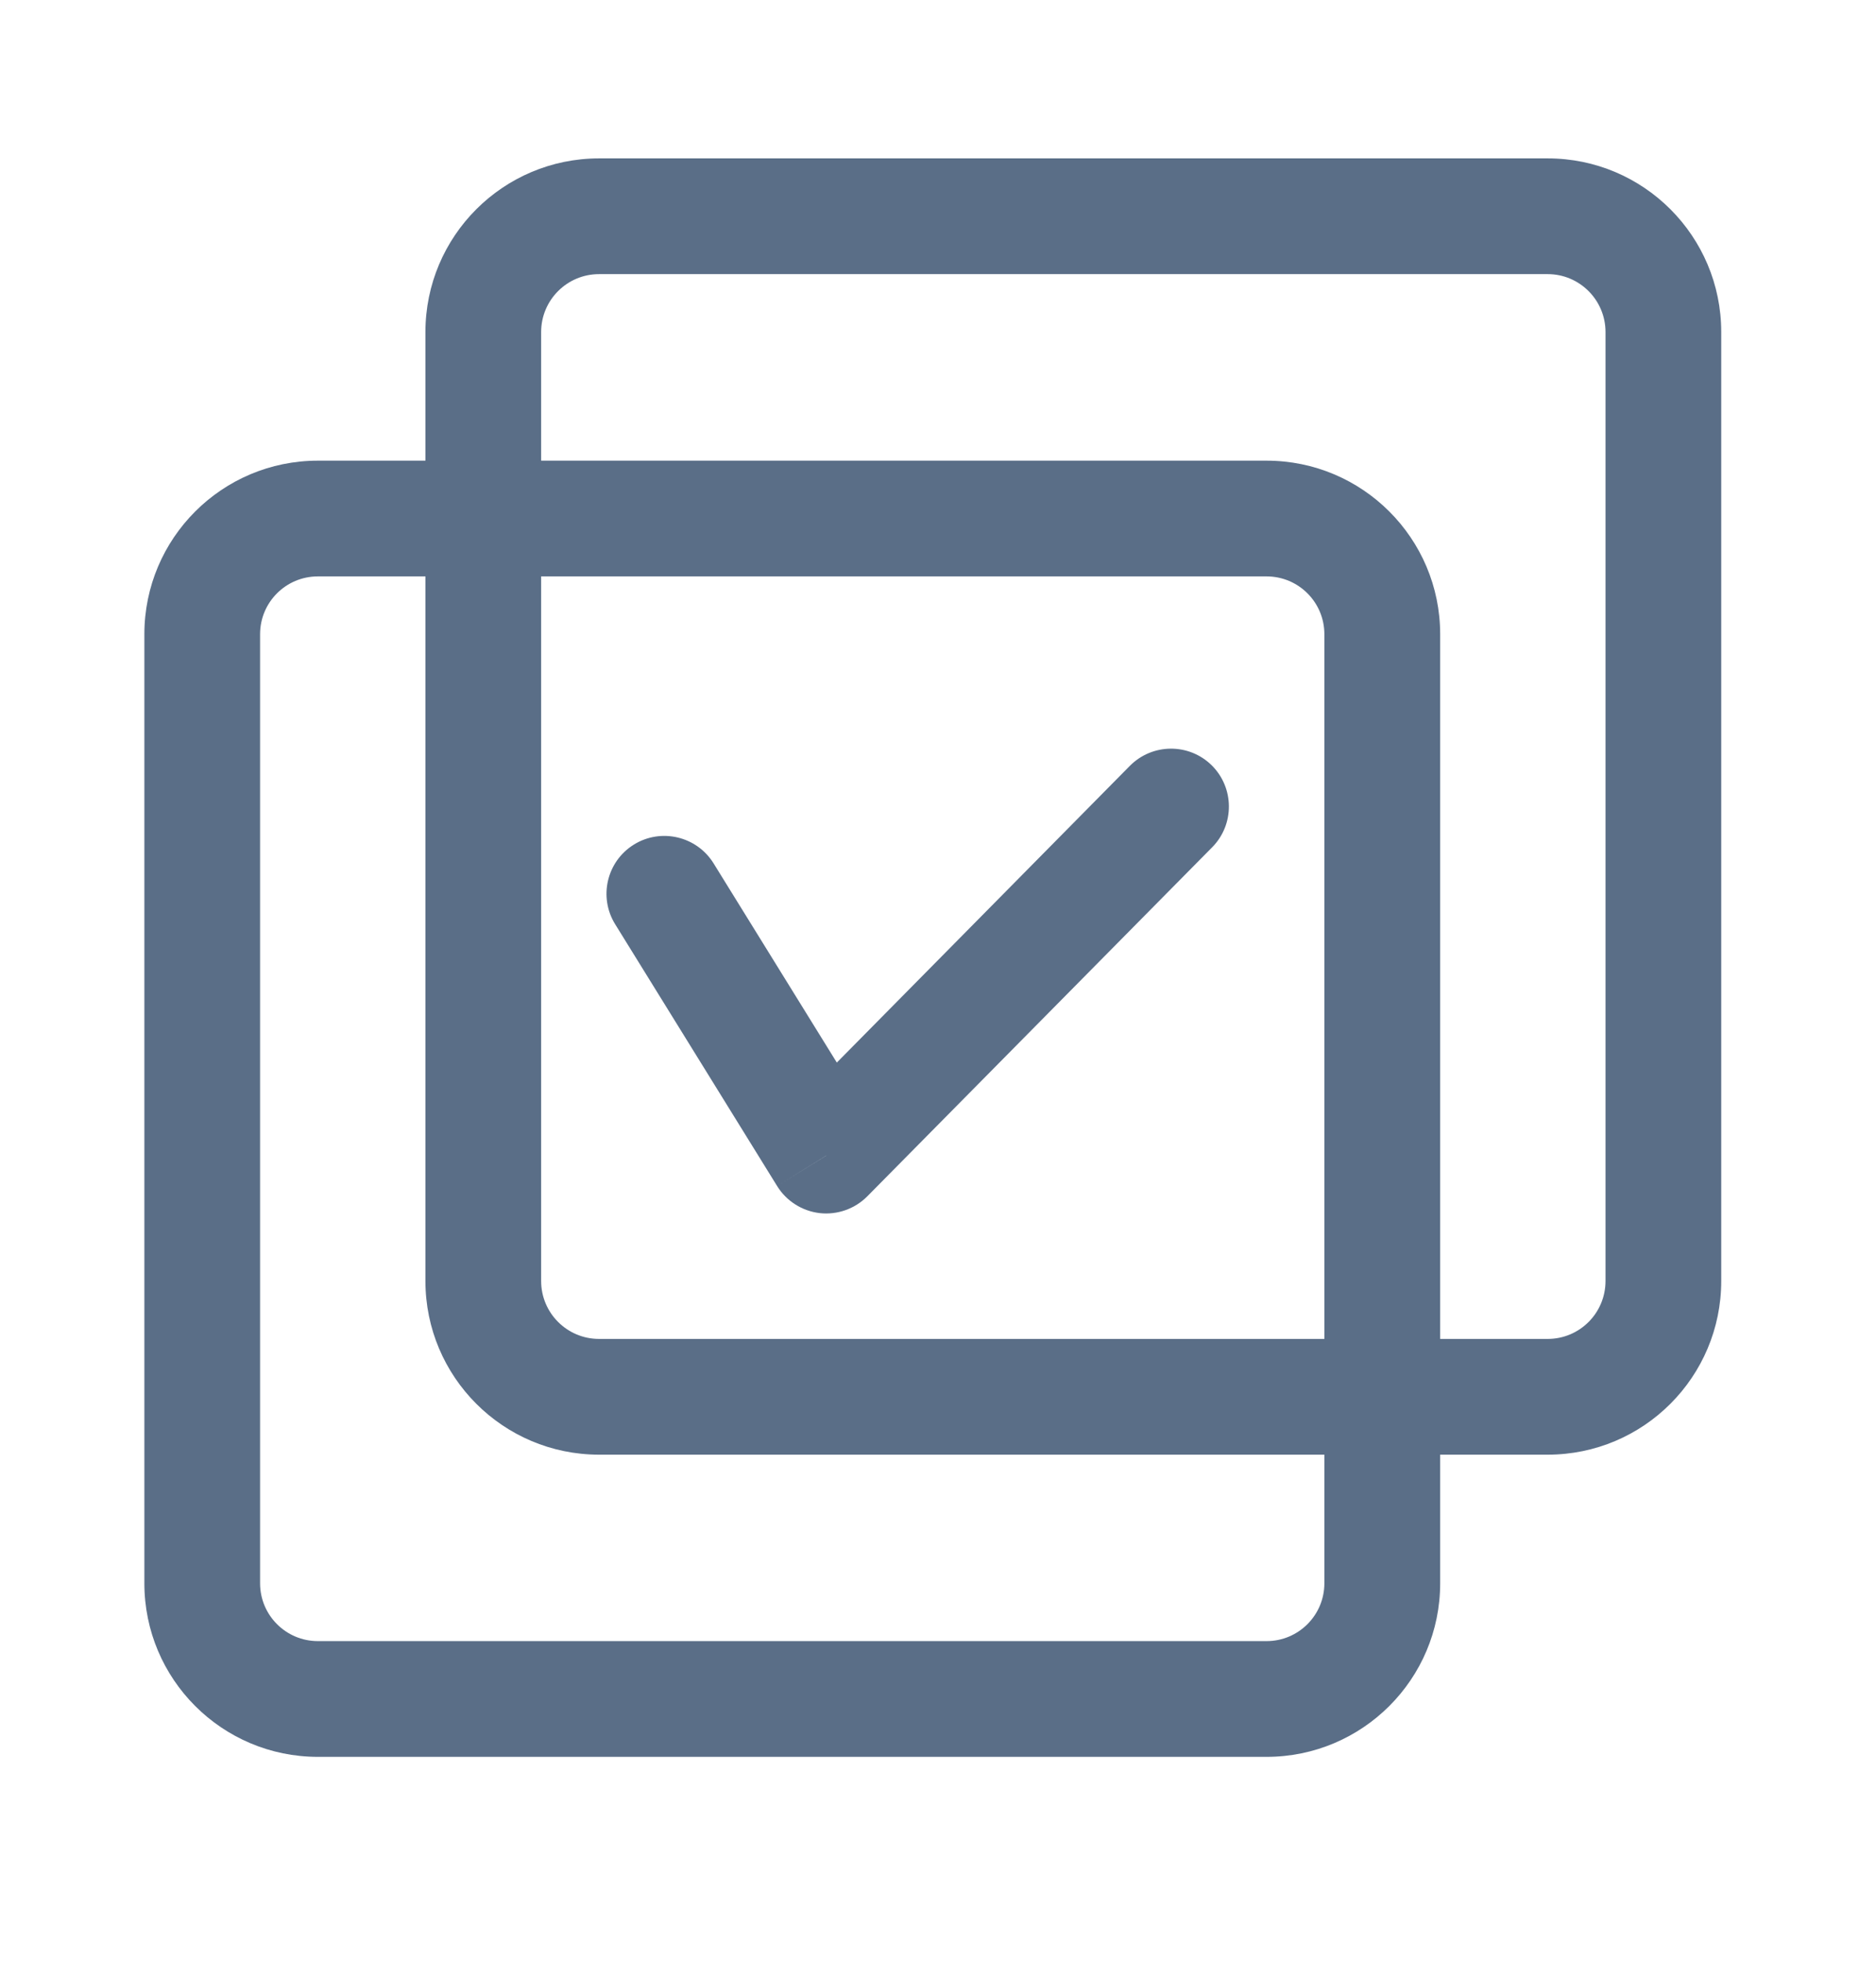 <svg width="22" height="23" viewBox="0 0 22 23" fill="none" xmlns="http://www.w3.org/2000/svg">
<path d="M8.368 10.122C8.171 9.804 7.752 9.705 7.434 9.902C7.115 10.099 7.017 10.518 7.214 10.836L8.368 10.122ZM9.69 13.549L9.113 13.905C9.222 14.082 9.407 14.199 9.613 14.223C9.82 14.246 10.026 14.173 10.172 14.025L9.69 13.549ZM14.216 9.933C14.479 9.666 14.476 9.237 14.21 8.973C13.943 8.71 13.514 8.713 13.25 8.979L14.216 9.933ZM7.025 3.214H18.15V1.857H7.025V3.214ZM18.828 3.893V15.019H20.185V3.893H18.828ZM18.15 15.698H7.025V17.055H18.15V15.698ZM6.346 15.019V3.893H4.989V15.019H6.346ZM7.025 15.698C6.65 15.698 6.346 15.394 6.346 15.019H4.989C4.989 16.143 5.901 17.055 7.025 17.055V15.698ZM18.828 15.019C18.828 15.394 18.525 15.698 18.15 15.698V17.055C19.274 17.055 20.185 16.143 20.185 15.019H18.828ZM18.15 3.214C18.524 3.214 18.828 3.518 18.828 3.893H20.185C20.185 2.769 19.274 1.857 18.15 1.857V3.214ZM7.025 1.857C5.901 1.857 4.989 2.769 4.989 3.893H6.346C6.346 3.518 6.65 3.214 7.025 3.214V1.857ZM3.728 6.758H14.853V5.401H3.728V6.758ZM15.531 7.436V18.563H16.889V7.436H15.531ZM14.853 19.241H3.728V20.598H14.853V19.241ZM3.05 18.563V7.436H1.693V18.563H3.05ZM3.728 19.241C3.353 19.241 3.05 18.937 3.05 18.563H1.693C1.693 19.687 2.604 20.598 3.728 20.598V19.241ZM15.531 18.563C15.531 18.937 15.228 19.241 14.853 19.241V20.598C15.977 20.598 16.889 19.687 16.889 18.563H15.531ZM14.853 6.758C15.228 6.758 15.531 7.061 15.531 7.436H16.889C16.889 6.312 15.977 5.401 14.853 5.401V6.758ZM3.728 5.401C2.604 5.401 1.693 6.312 1.693 7.436H3.05C3.05 7.061 3.353 6.758 3.728 6.758V5.401ZM7.214 10.836L9.113 13.905L10.267 13.191L8.368 10.122L7.214 10.836ZM10.172 14.025L14.216 9.933L13.25 8.979L9.207 13.072L10.172 14.025Z" fill="#5A6E87"/>
</svg>
